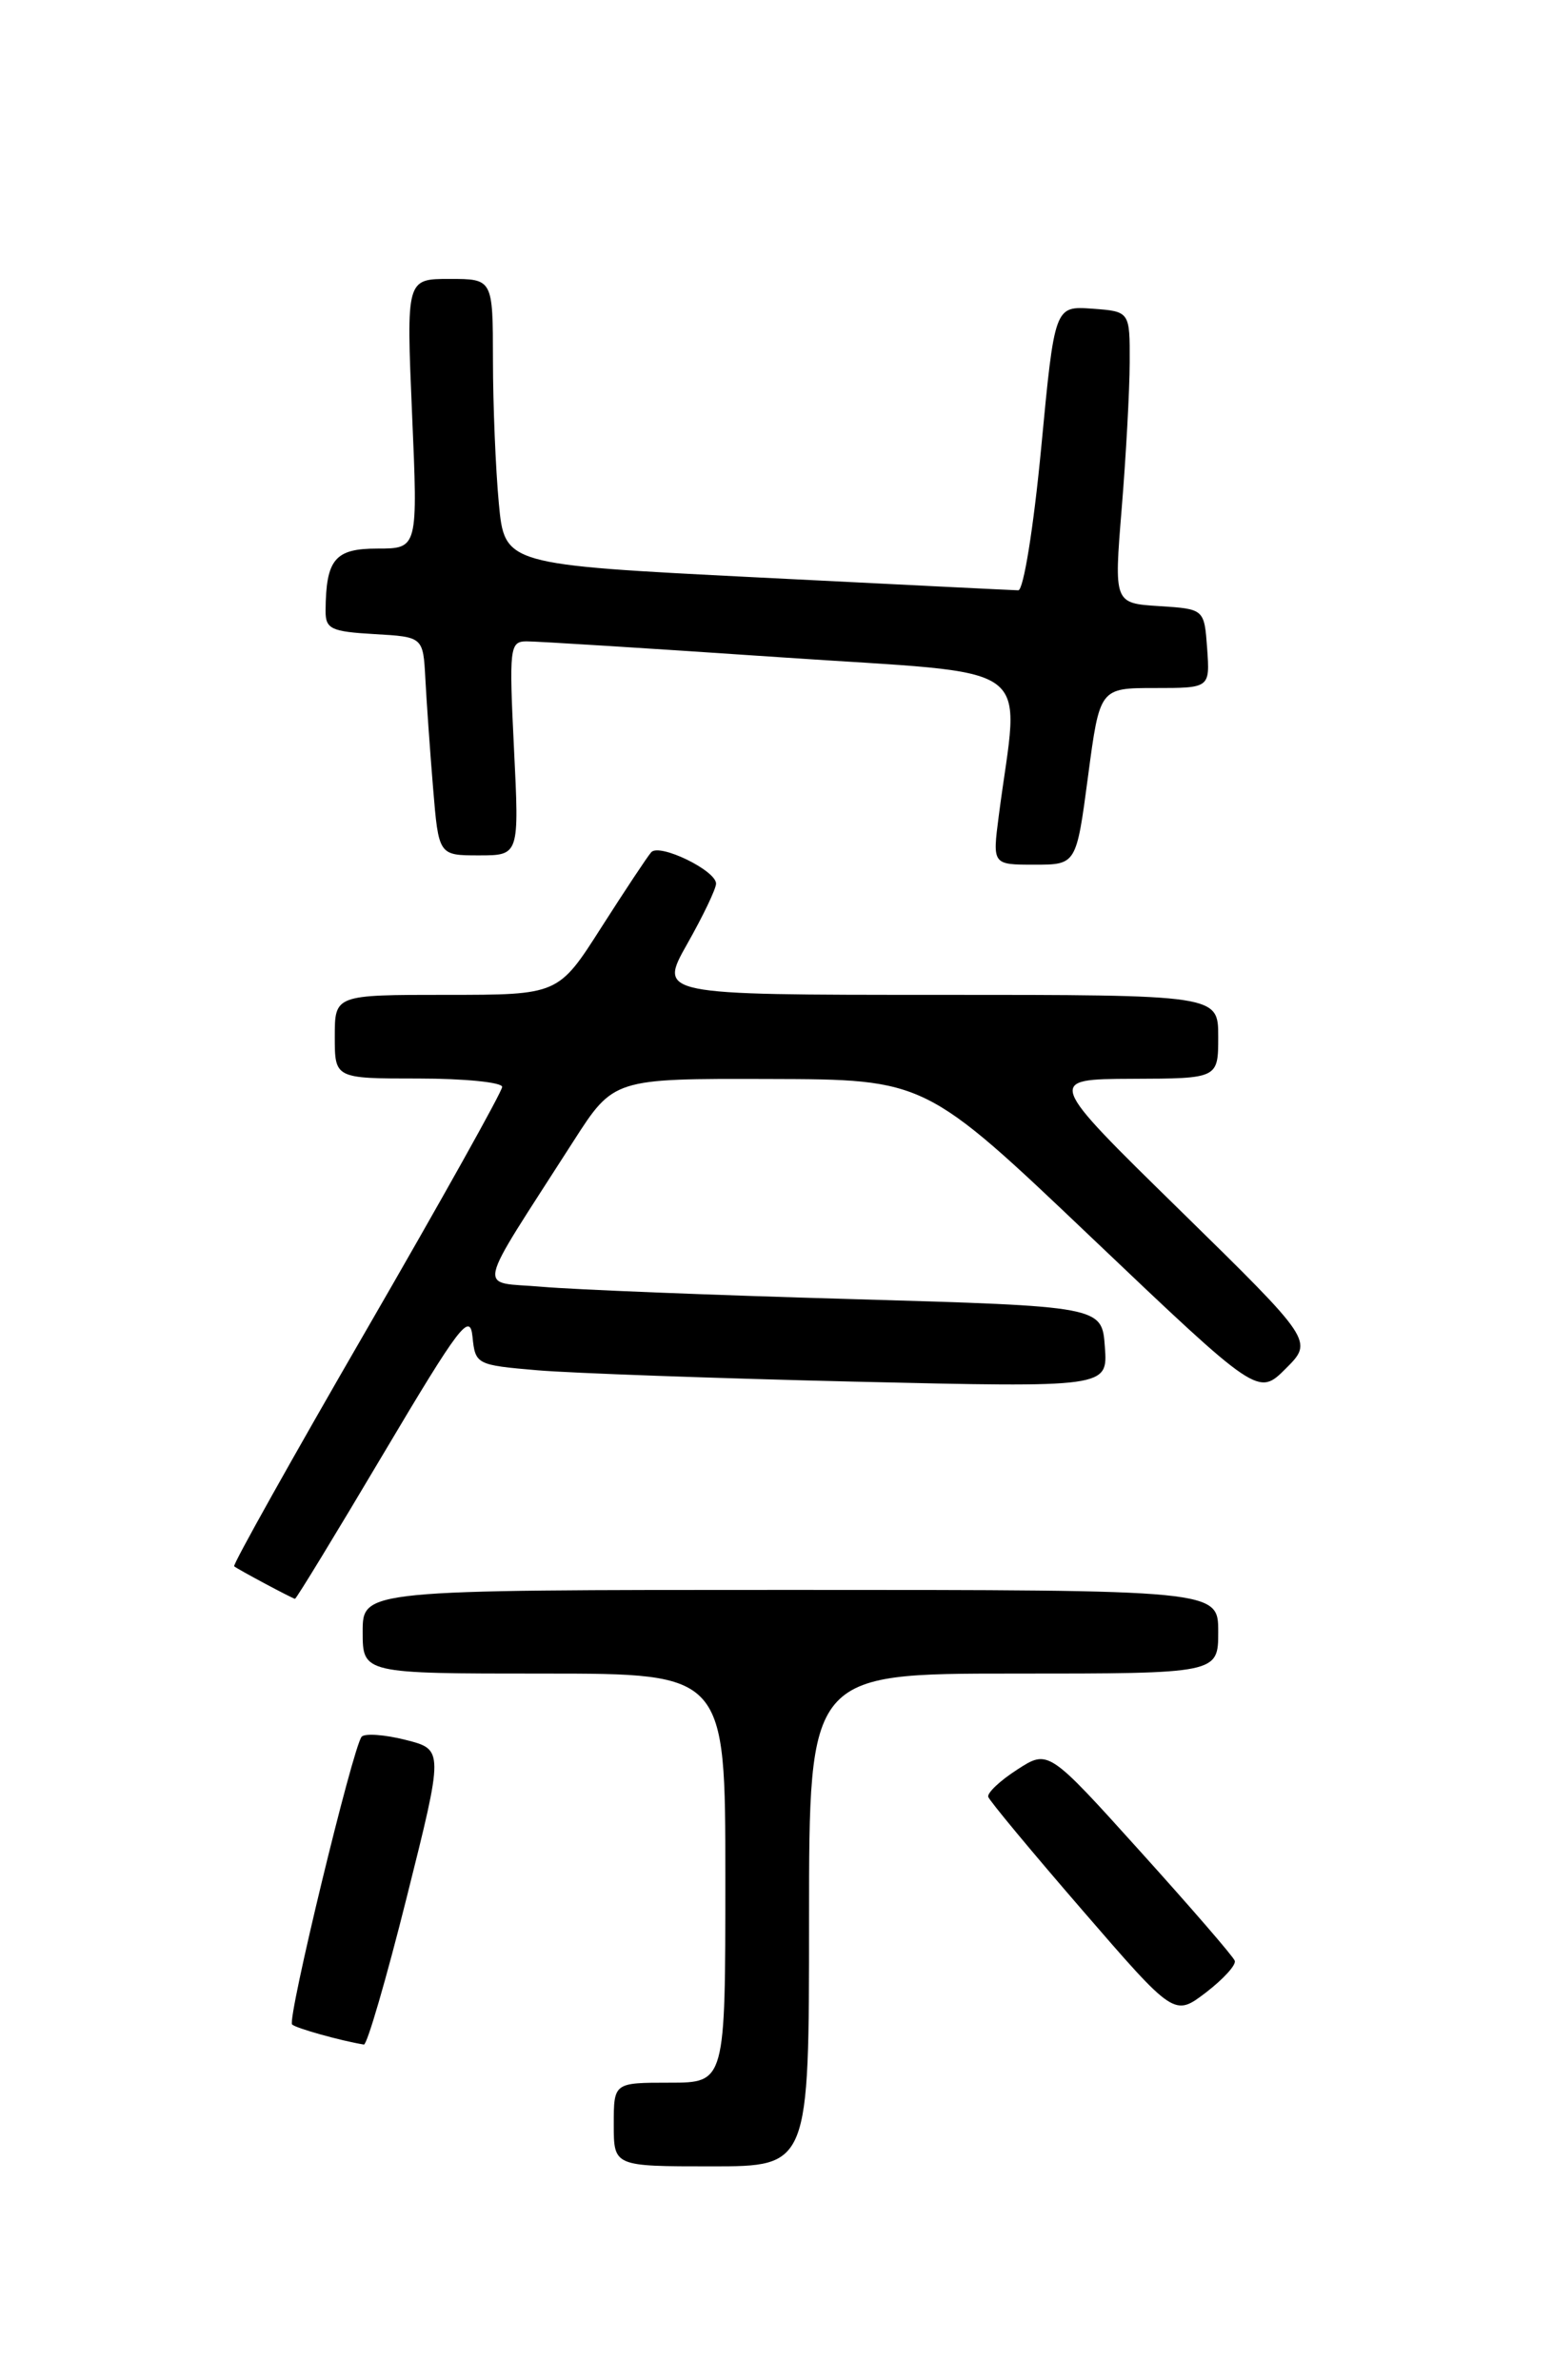 <?xml version="1.0" encoding="UTF-8" standalone="no"?>
<!DOCTYPE svg PUBLIC "-//W3C//DTD SVG 1.1//EN" "http://www.w3.org/Graphics/SVG/1.1/DTD/svg11.dtd" >
<svg xmlns="http://www.w3.org/2000/svg" xmlns:xlink="http://www.w3.org/1999/xlink" version="1.1" viewBox="0 0 167 256">
 <g >
 <path fill="currentColor"
d=" M 87.00 206.50 C 87.00 180.00 87.00 180.00 109.00 180.00 C 131.00 180.00 131.00 180.00 131.00 175.50 C 131.00 171.00 131.00 171.00 85.00 171.00 C 39.00 171.00 39.00 171.00 39.00 175.50 C 39.00 180.00 39.00 180.00 58.50 180.00 C 78.00 180.00 78.00 180.00 78.00 202.00 C 78.00 224.00 78.00 224.00 72.00 224.00 C 66.00 224.00 66.00 224.00 66.00 228.50 C 66.00 233.00 66.00 233.00 76.50 233.00 C 87.00 233.00 87.00 233.00 87.00 206.50 Z  M 43.73 204.09 C 47.72 188.17 47.72 188.17 43.61 187.13 C 41.36 186.56 39.23 186.41 38.89 186.79 C 37.95 187.88 30.86 217.19 31.41 217.74 C 31.81 218.14 36.63 219.49 39.13 219.90 C 39.47 219.95 41.54 212.84 43.73 204.09 Z  M 132.78 210.89 C 132.63 210.44 128.05 205.15 122.61 199.12 C 112.73 188.16 112.73 188.16 109.38 190.33 C 107.53 191.52 106.14 192.84 106.27 193.26 C 106.40 193.68 110.96 199.17 116.40 205.46 C 126.28 216.89 126.28 216.89 129.68 214.30 C 131.54 212.87 132.94 211.34 132.78 210.89 Z  M 41.22 156.37 C 49.43 142.54 50.54 141.09 50.81 143.77 C 51.11 146.75 51.23 146.82 57.81 147.38 C 61.49 147.69 76.79 148.24 91.81 148.60 C 119.13 149.24 119.13 149.24 118.81 144.87 C 118.50 140.50 118.50 140.50 91.50 139.72 C 76.65 139.30 61.70 138.70 58.29 138.40 C 51.27 137.78 50.89 139.57 61.66 122.75 C 65.99 116.00 65.99 116.00 82.74 116.05 C 99.50 116.09 99.50 116.09 117.40 133.13 C 135.30 150.16 135.30 150.16 138.27 147.19 C 141.23 144.23 141.23 144.23 126.87 130.15 C 112.50 116.07 112.50 116.07 121.75 116.03 C 131.00 116.00 131.00 116.00 131.00 111.50 C 131.00 107.00 131.00 107.00 100.90 107.00 C 70.81 107.00 70.81 107.00 73.90 101.52 C 75.61 98.50 77.00 95.59 77.00 95.04 C 77.00 93.62 70.91 90.67 70.03 91.66 C 69.62 92.12 67.21 95.76 64.66 99.75 C 60.04 107.00 60.04 107.00 48.02 107.00 C 36.00 107.00 36.00 107.00 36.00 111.50 C 36.00 116.00 36.00 116.00 45.00 116.00 C 49.95 116.00 54.00 116.41 54.00 116.90 C 54.00 117.40 47.44 129.14 39.43 142.99 C 31.41 156.85 25.00 168.31 25.18 168.46 C 25.55 168.78 31.39 171.90 31.72 171.96 C 31.85 171.98 36.12 164.97 41.22 156.37 Z  M 117.00 83.50 C 118.26 74.00 118.26 74.00 124.19 74.00 C 130.11 74.00 130.11 74.00 129.81 69.75 C 129.50 65.50 129.50 65.50 124.65 65.19 C 119.79 64.88 119.79 64.88 120.62 54.69 C 121.08 49.09 121.47 42.02 121.48 39.00 C 121.50 33.50 121.50 33.50 117.46 33.20 C 113.41 32.91 113.41 32.91 111.96 48.20 C 111.14 56.79 110.06 63.49 109.50 63.49 C 108.95 63.48 96.30 62.85 81.38 62.10 C 54.26 60.73 54.26 60.73 53.64 54.12 C 53.30 50.48 53.01 43.56 53.01 38.75 C 53.00 30.00 53.00 30.00 48.34 30.00 C 43.69 30.00 43.69 30.00 44.31 44.50 C 44.94 59.00 44.94 59.00 40.59 59.00 C 36.00 59.00 35.05 60.15 35.01 65.70 C 35.00 67.65 35.60 67.93 40.25 68.20 C 45.50 68.50 45.50 68.50 45.74 73.00 C 45.87 75.47 46.24 80.76 46.57 84.75 C 47.17 92.00 47.17 92.00 51.50 92.00 C 55.84 92.00 55.84 92.00 55.27 80.50 C 54.74 69.68 54.81 69.00 56.60 68.98 C 57.65 68.97 69.92 69.74 83.87 70.69 C 112.23 72.63 109.60 70.73 107.40 87.75 C 106.72 93.00 106.72 93.00 111.23 93.00 C 115.74 93.00 115.74 93.00 117.00 83.50 Z "/>
</g>
</svg>